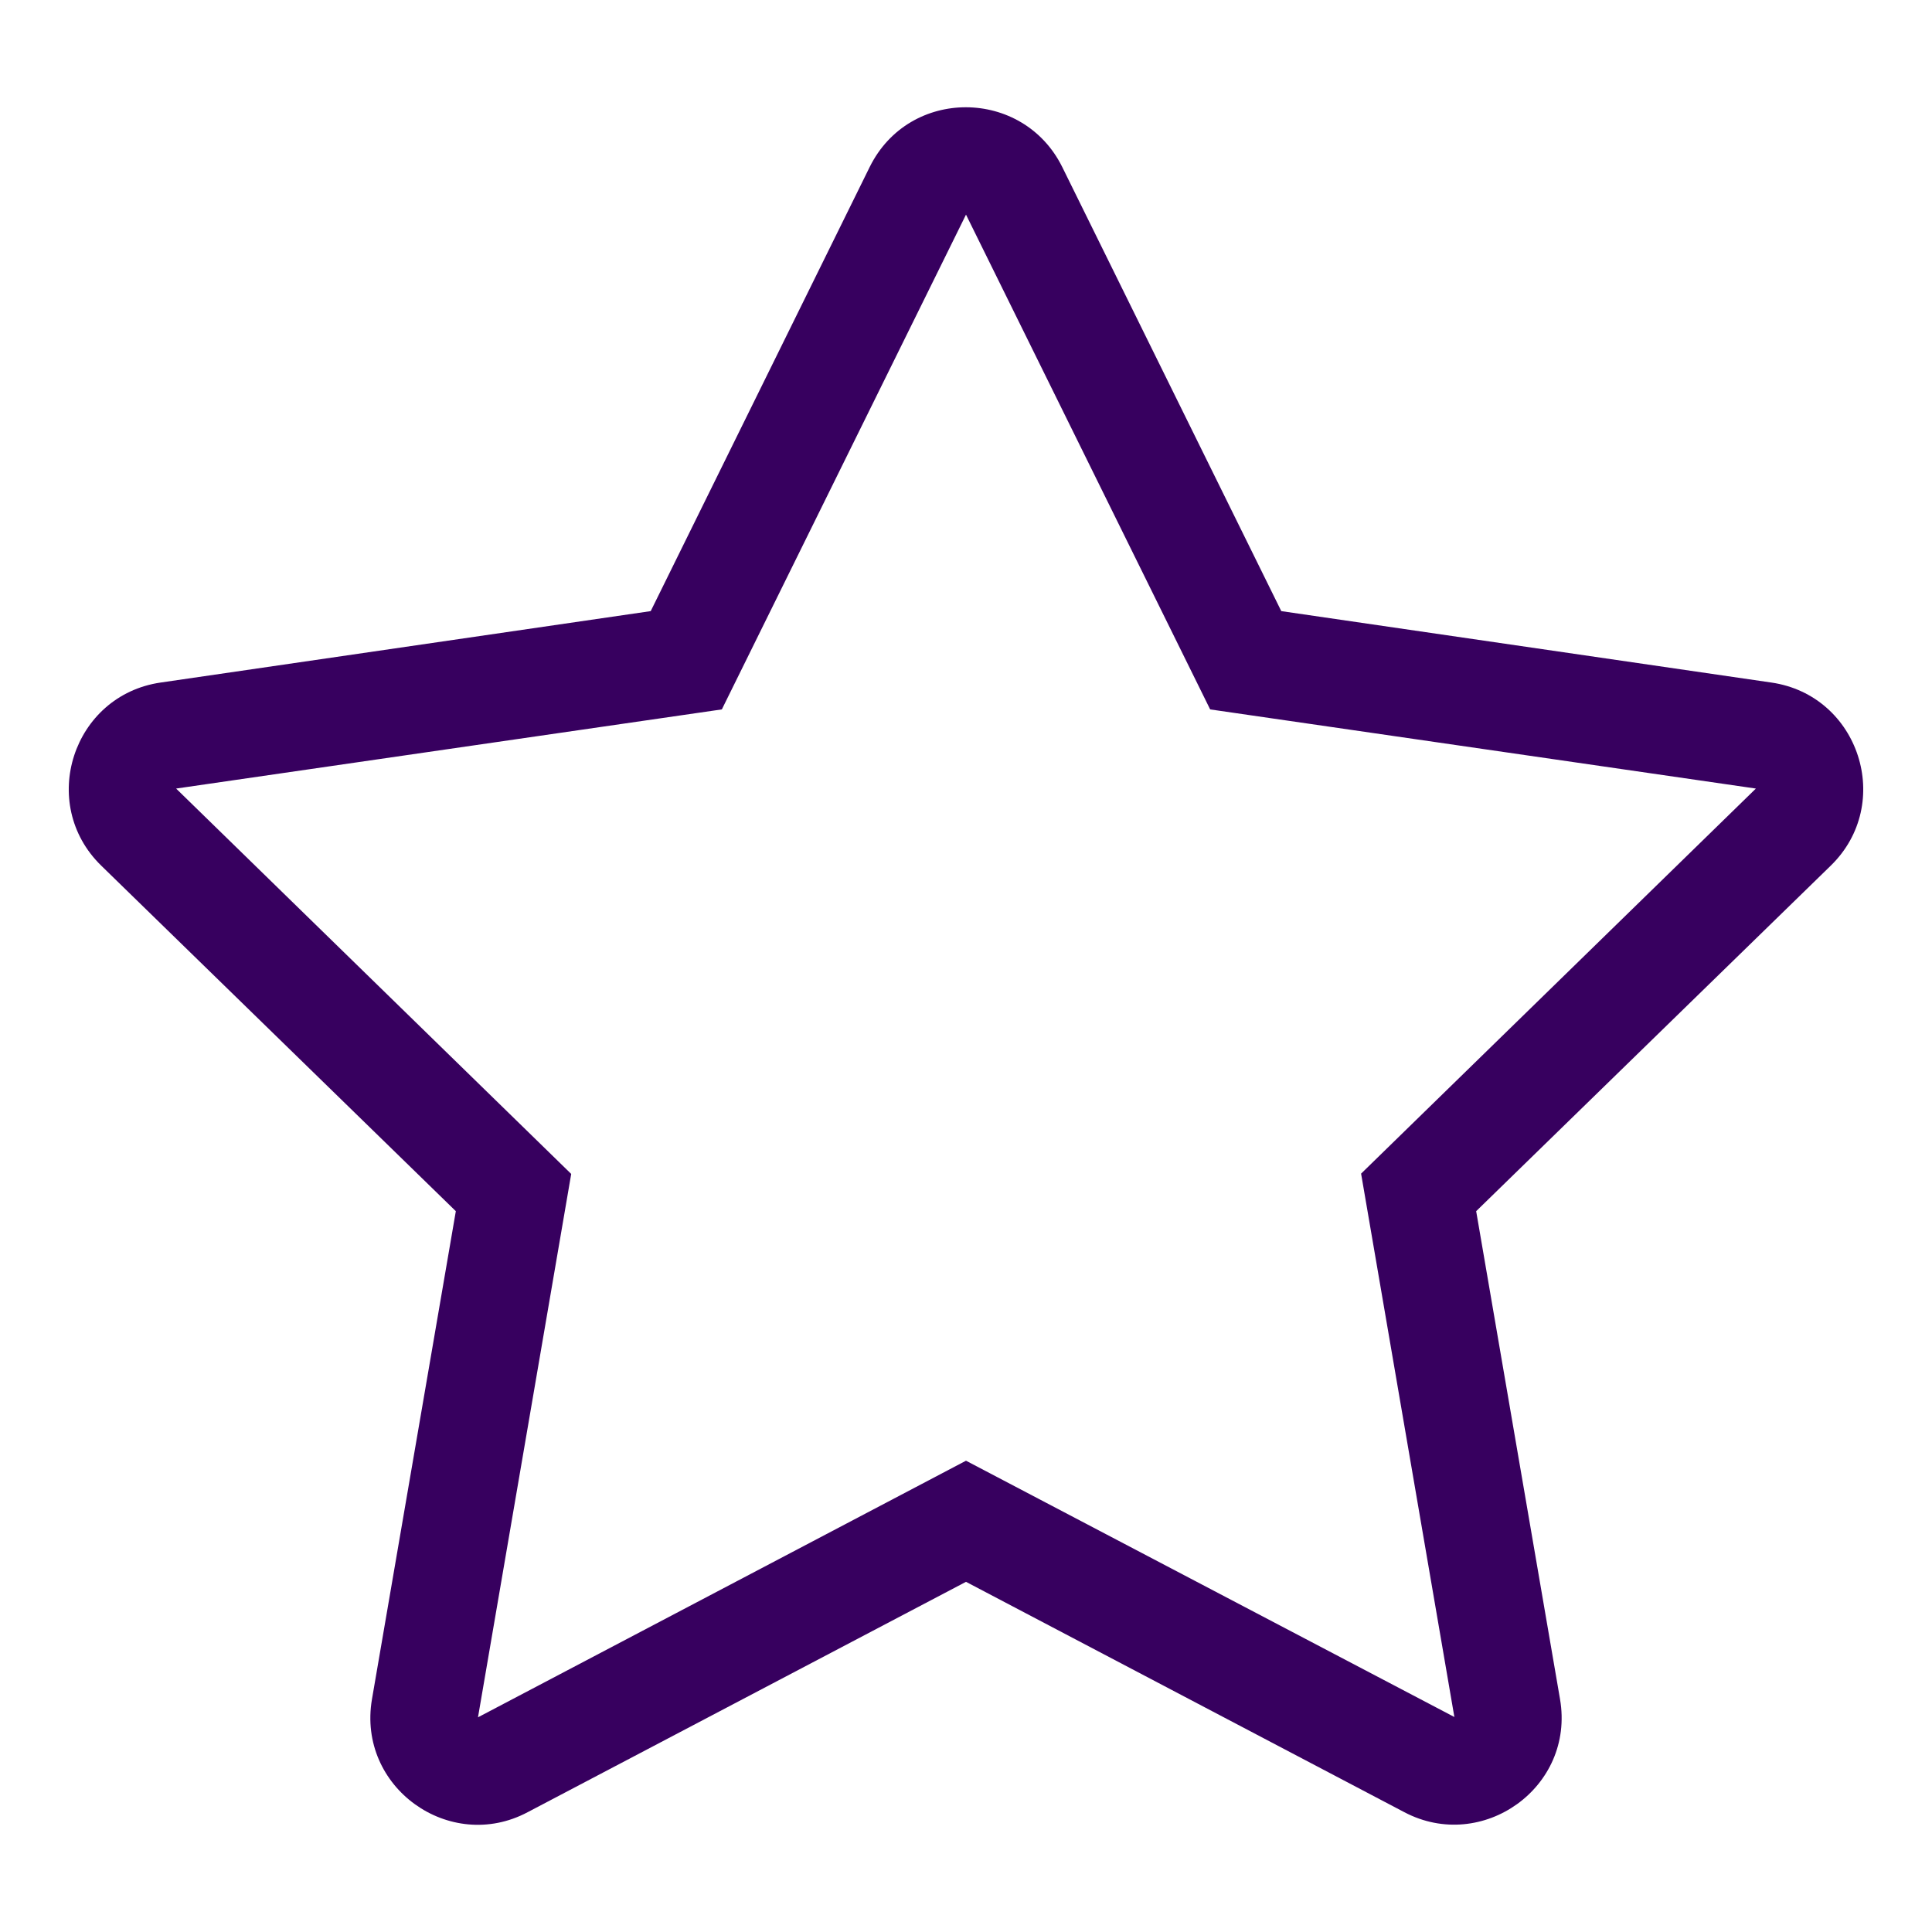 <svg width="32" height="32" viewBox="0 0 32 32" fill="none" xmlns="http://www.w3.org/2000/svg">
<path d="M29.339 11.305L21.222 10.122L17.594 2.766C16.944 1.455 15.061 1.439 14.405 2.766L10.778 10.122L2.661 11.305C1.206 11.516 0.622 13.311 1.678 14.339L7.55 20.061L6.161 28.144C5.911 29.605 7.45 30.7 8.739 30.016L16 26.2L23.261 30.016C24.55 30.694 26.089 29.605 25.839 28.144L24.45 20.061L30.322 14.339C31.378 13.311 30.794 11.516 29.339 11.305ZM22.544 19.439L24.089 28.439L16 24.194L7.917 28.444L9.461 19.444L2.917 13.061L11.956 11.75L16 3.555L20.044 11.75L29.083 13.061L22.544 19.439Z" fill="#37005F"/>
</svg>
